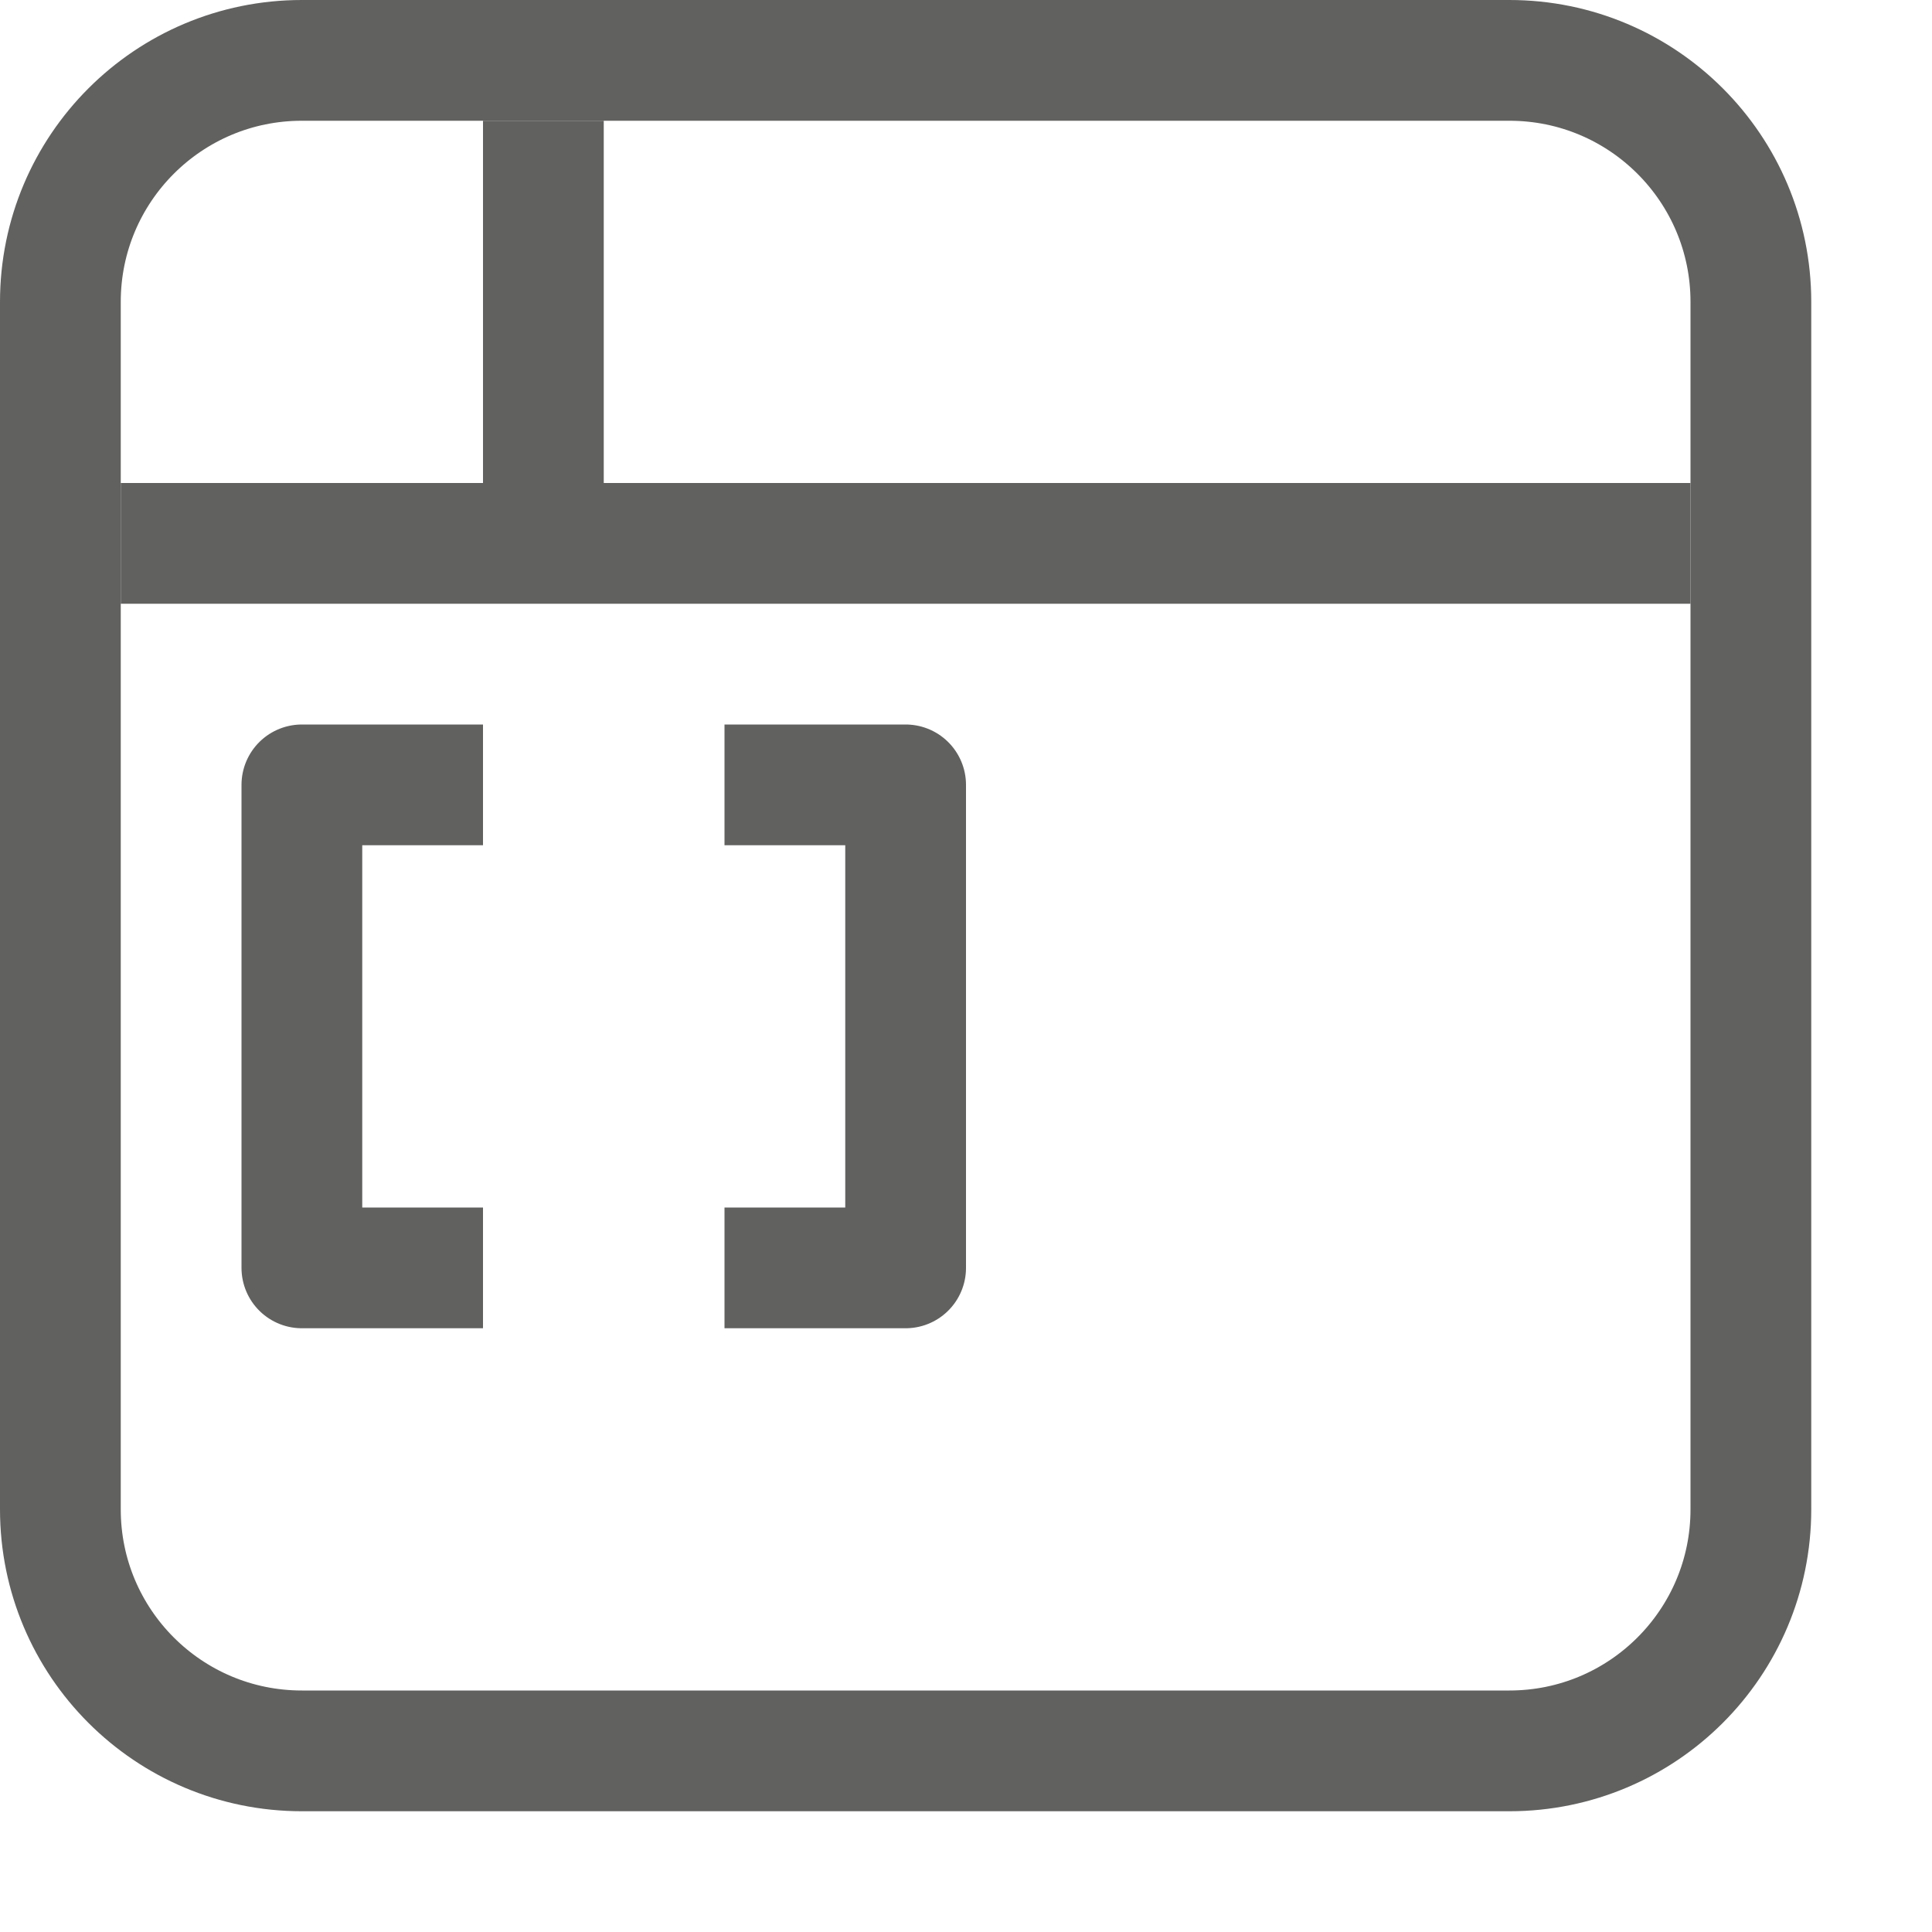 <svg width="16" height="16" viewBox="0 0 16 16" fill="none" xmlns="http://www.w3.org/2000/svg">
<path d="M0.5 2.5C0.5 1.395 1.395 0.5 2.5 0.5H12.5C13.605 0.5 14.5 1.395 14.5 2.5V12.5C14.5 13.605 13.605 14.5 12.5 14.5H2.5C1.395 14.5 0.5 13.605 0.5 12.5V2.5Z" stroke="#616160"/>
<path d="M4 6.5H2.5V10.5H4M6 6.5H7.5V10.5H6" stroke="#616160" stroke-linejoin="round"/>
<path d="M1 4.5H14" stroke="#616160"/>
<path d="M4.5 1V4" stroke="#616160"/>
</svg>
